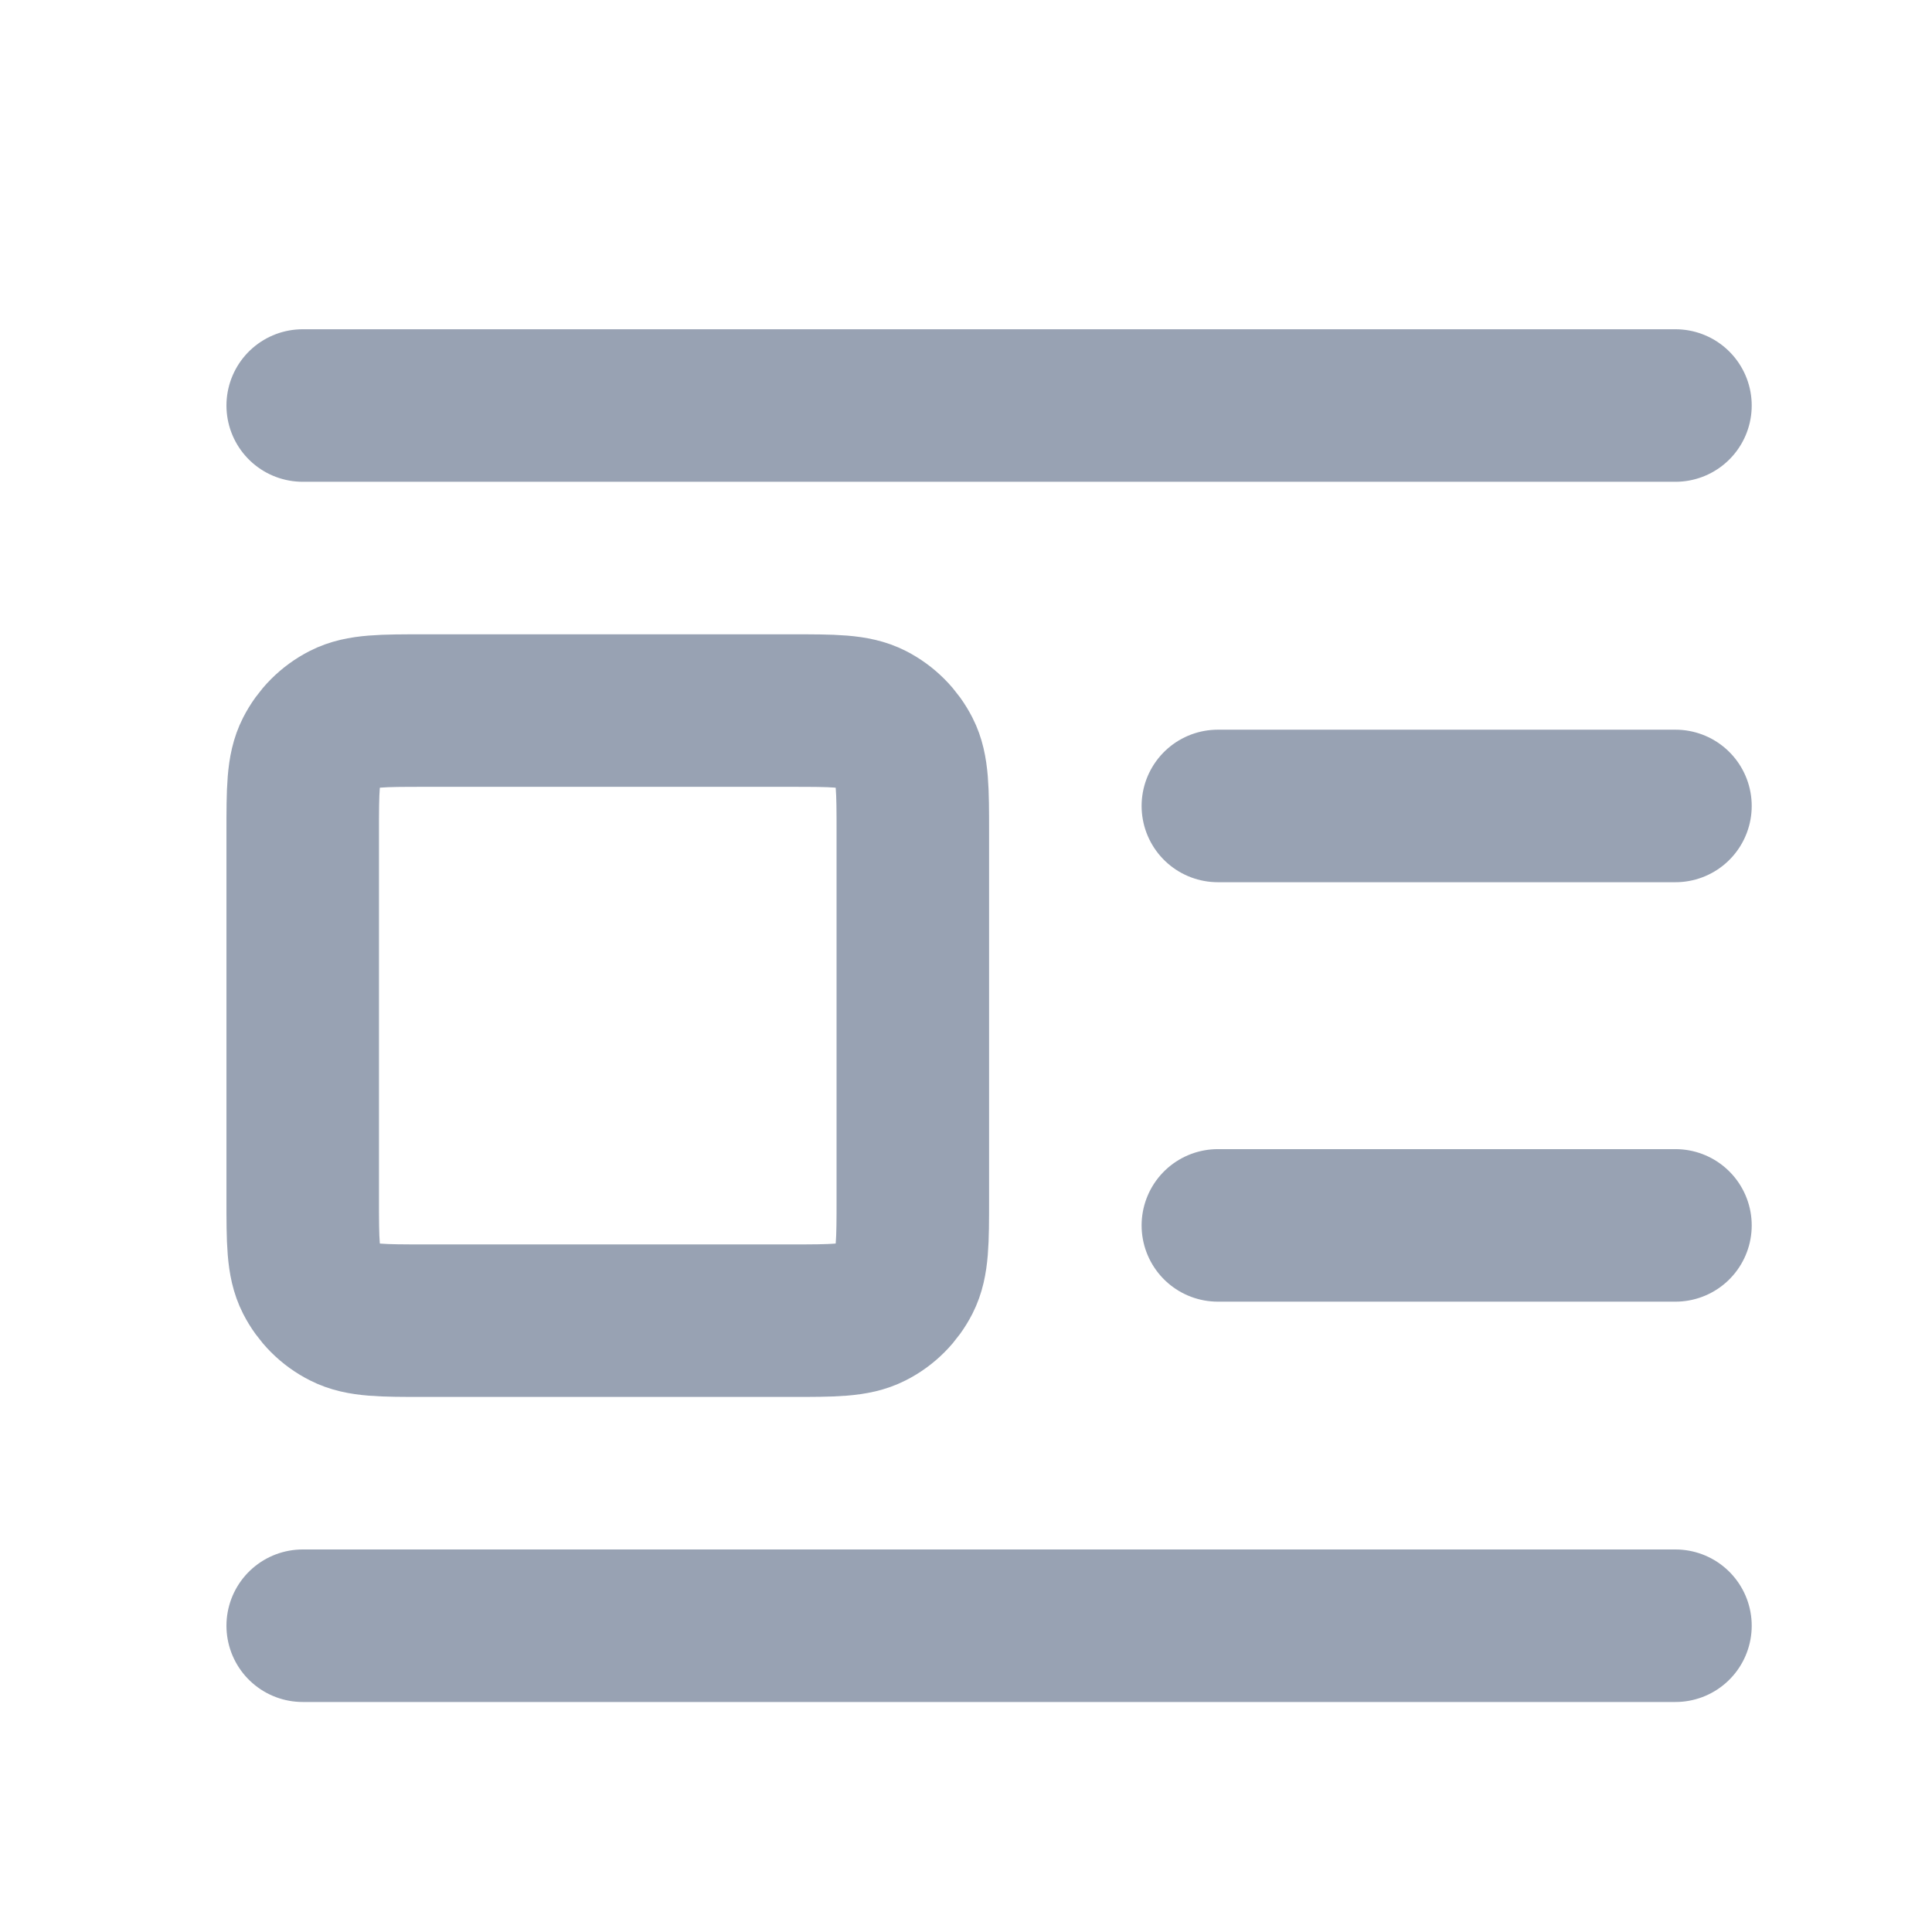 <svg width="19" height="19" viewBox="0 0 19 19" fill="none" xmlns="http://www.w3.org/2000/svg">
<path d="M16.477 7.926H11.977M16.477 3.988H2.977M16.477 12.051H11.977M16.477 15.988H2.977M4.177 12.988H7.777C8.197 12.988 8.407 12.988 8.568 12.906C8.709 12.835 8.823 12.72 8.895 12.579C8.977 12.418 8.977 12.208 8.977 11.788V8.188C8.977 7.768 8.977 7.558 8.895 7.398C8.823 7.257 8.709 7.142 8.568 7.07C8.407 6.988 8.197 6.988 7.777 6.988H4.177C3.757 6.988 3.547 6.988 3.387 7.07C3.245 7.142 3.131 7.257 3.059 7.398C2.977 7.558 2.977 7.768 2.977 8.188V11.788C2.977 12.208 2.977 12.418 3.059 12.579C3.131 12.72 3.245 12.835 3.387 12.906C3.547 12.988 3.757 12.988 4.177 12.988Z" stroke="#98A2B3" stroke-width="1.5" stroke-linecap="round" stroke-linejoin="round"/>
</svg>
